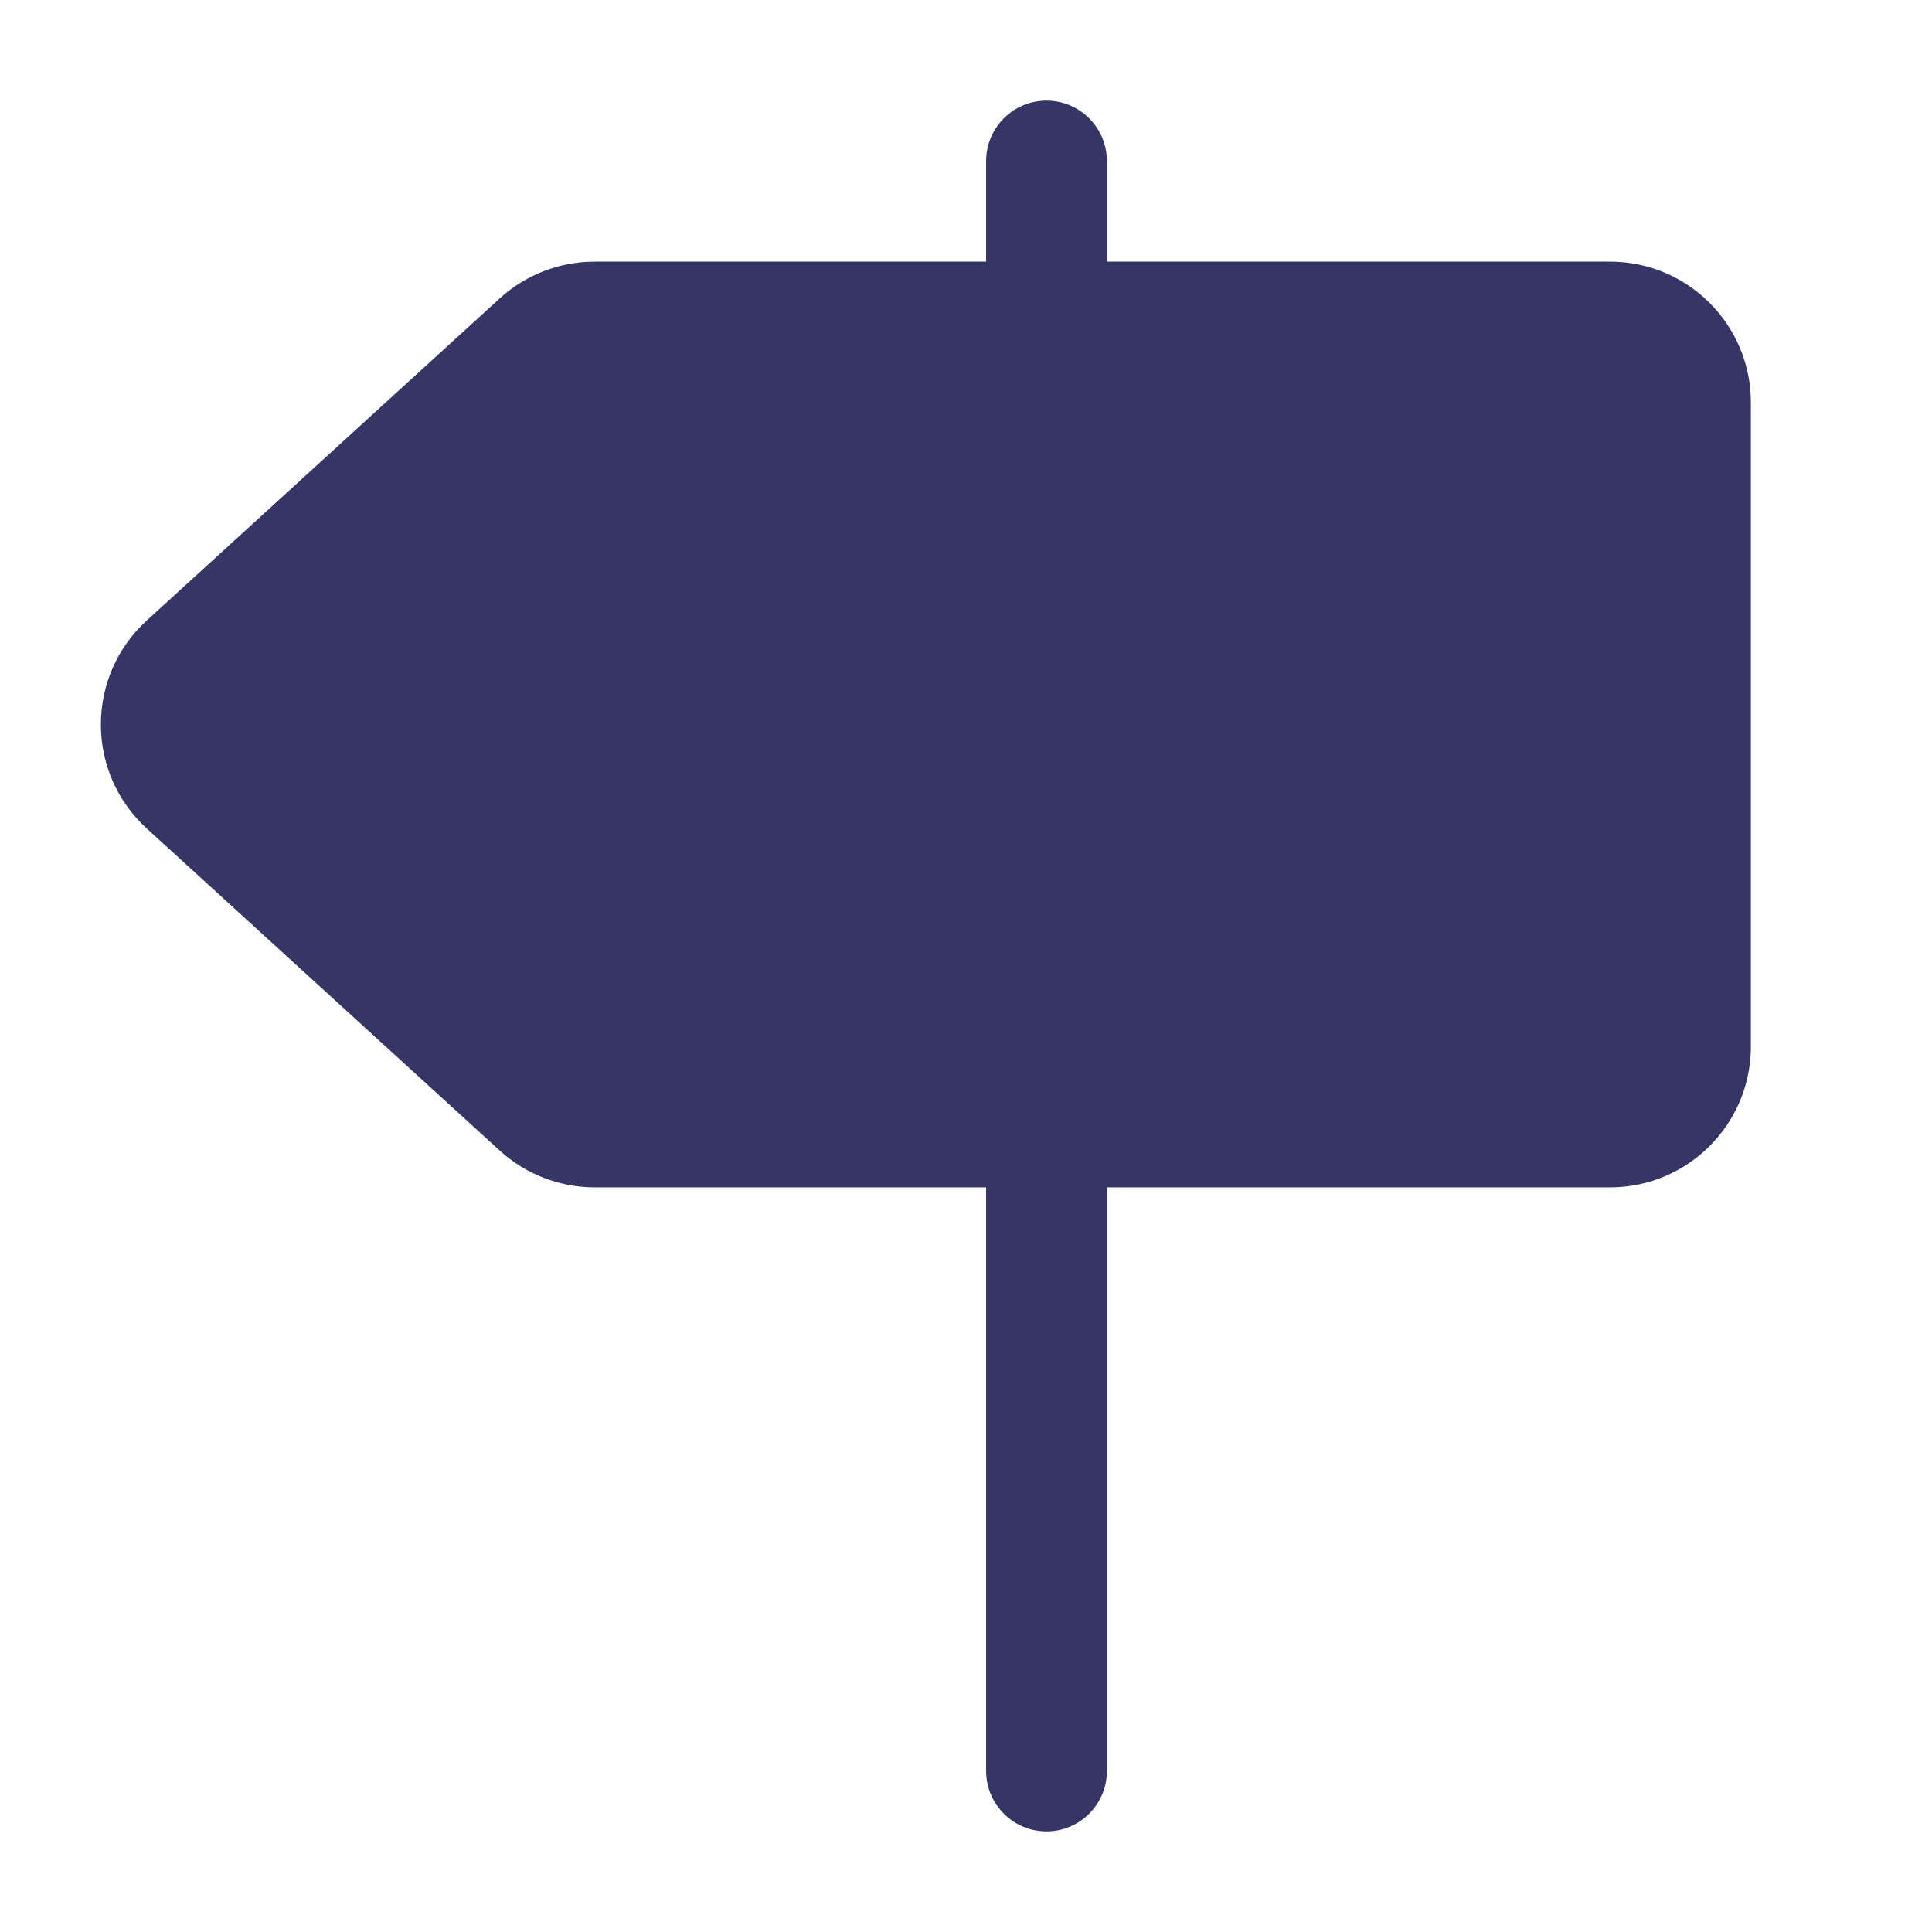 <svg width="24" height="24" viewBox="0 0 24 24" fill="none" xmlns="http://www.w3.org/2000/svg">
<path d="M12.25 2C12.25 1.586 12.586 1.25 13 1.25C13.414 1.25 13.75 1.586 13.75 2V3.25L20 3.25C20.966 3.25 21.75 4.034 21.75 5V13C21.75 13.966 20.966 14.75 20 14.75H13.75V22C13.75 22.414 13.414 22.75 13 22.75C12.586 22.75 12.25 22.414 12.25 22V14.75H7.387C6.951 14.75 6.53 14.587 6.208 14.293L1.824 10.293C1.063 9.599 1.063 8.401 1.824 7.707L6.208 3.707C6.53 3.413 6.951 3.25 7.387 3.25L12.25 3.25V2Z" fill="#353566"/>
</svg>
